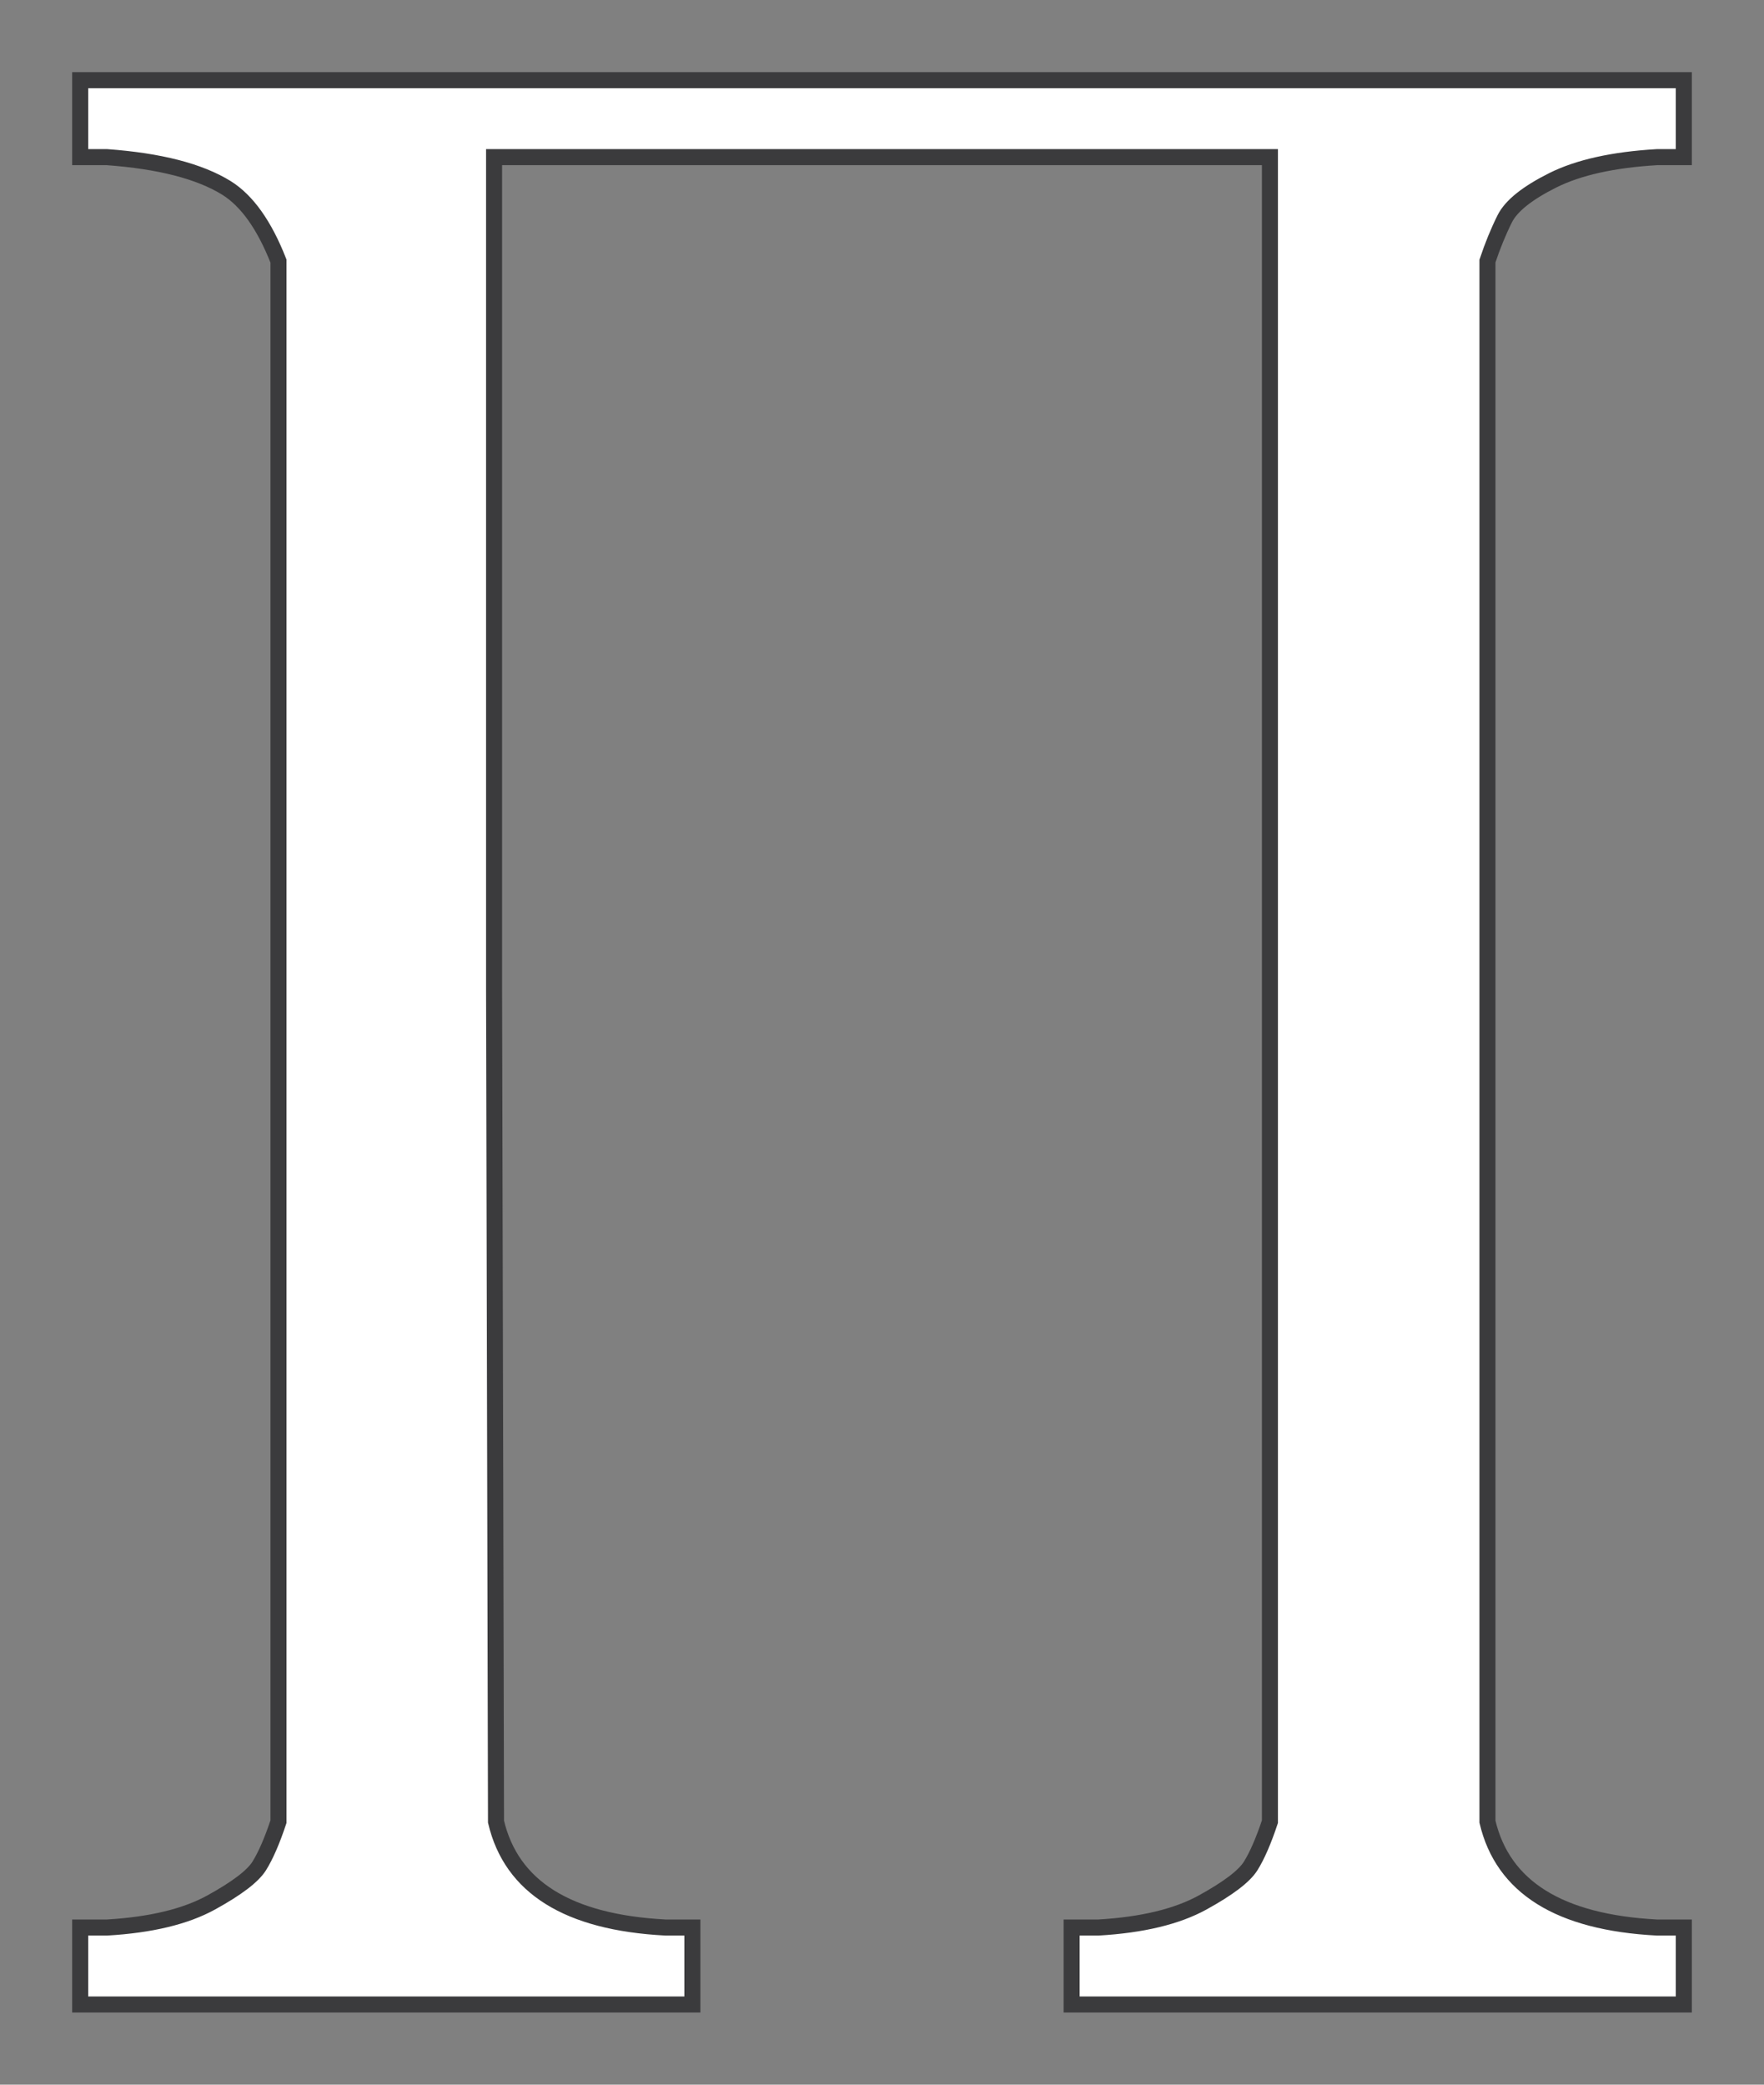 <svg width="22" height="26" viewBox="0 0 22 26" fill="none" xmlns="http://www.w3.org/2000/svg">
<rect x="0" y="0" width="22" height="26" fill="#808080" stroke="none"/>
<path d="M3.473 3.256C3.297 2.808 3.081 2.504 2.825 2.344C2.489 2.136 1.992 2.008 1.336 1.96H1V1H21V1.96H20.664C20.12 1.992 19.688 2.088 19.367 2.248C19.047 2.408 18.847 2.568 18.767 2.728C18.687 2.888 18.615 3.064 18.551 3.256V22.72C18.743 23.536 19.447 23.976 20.664 24.04H21V25H13.365V24.04H13.701C14.245 24.008 14.678 23.904 14.998 23.728C15.318 23.552 15.518 23.4 15.598 23.272C15.678 23.144 15.758 22.96 15.838 22.72V1.96H6.162V12.352L6.186 22.72C6.378 23.536 7.082 23.976 8.299 24.04H8.635V25H1V24.04H1.336C1.88 24.008 2.313 23.904 2.633 23.728C2.953 23.552 3.153 23.4 3.233 23.272C3.313 23.144 3.393 22.96 3.473 22.72V3.256Z" fill="white" stroke="#3B3B3D" stroke-width="0.2"/>
</svg>

